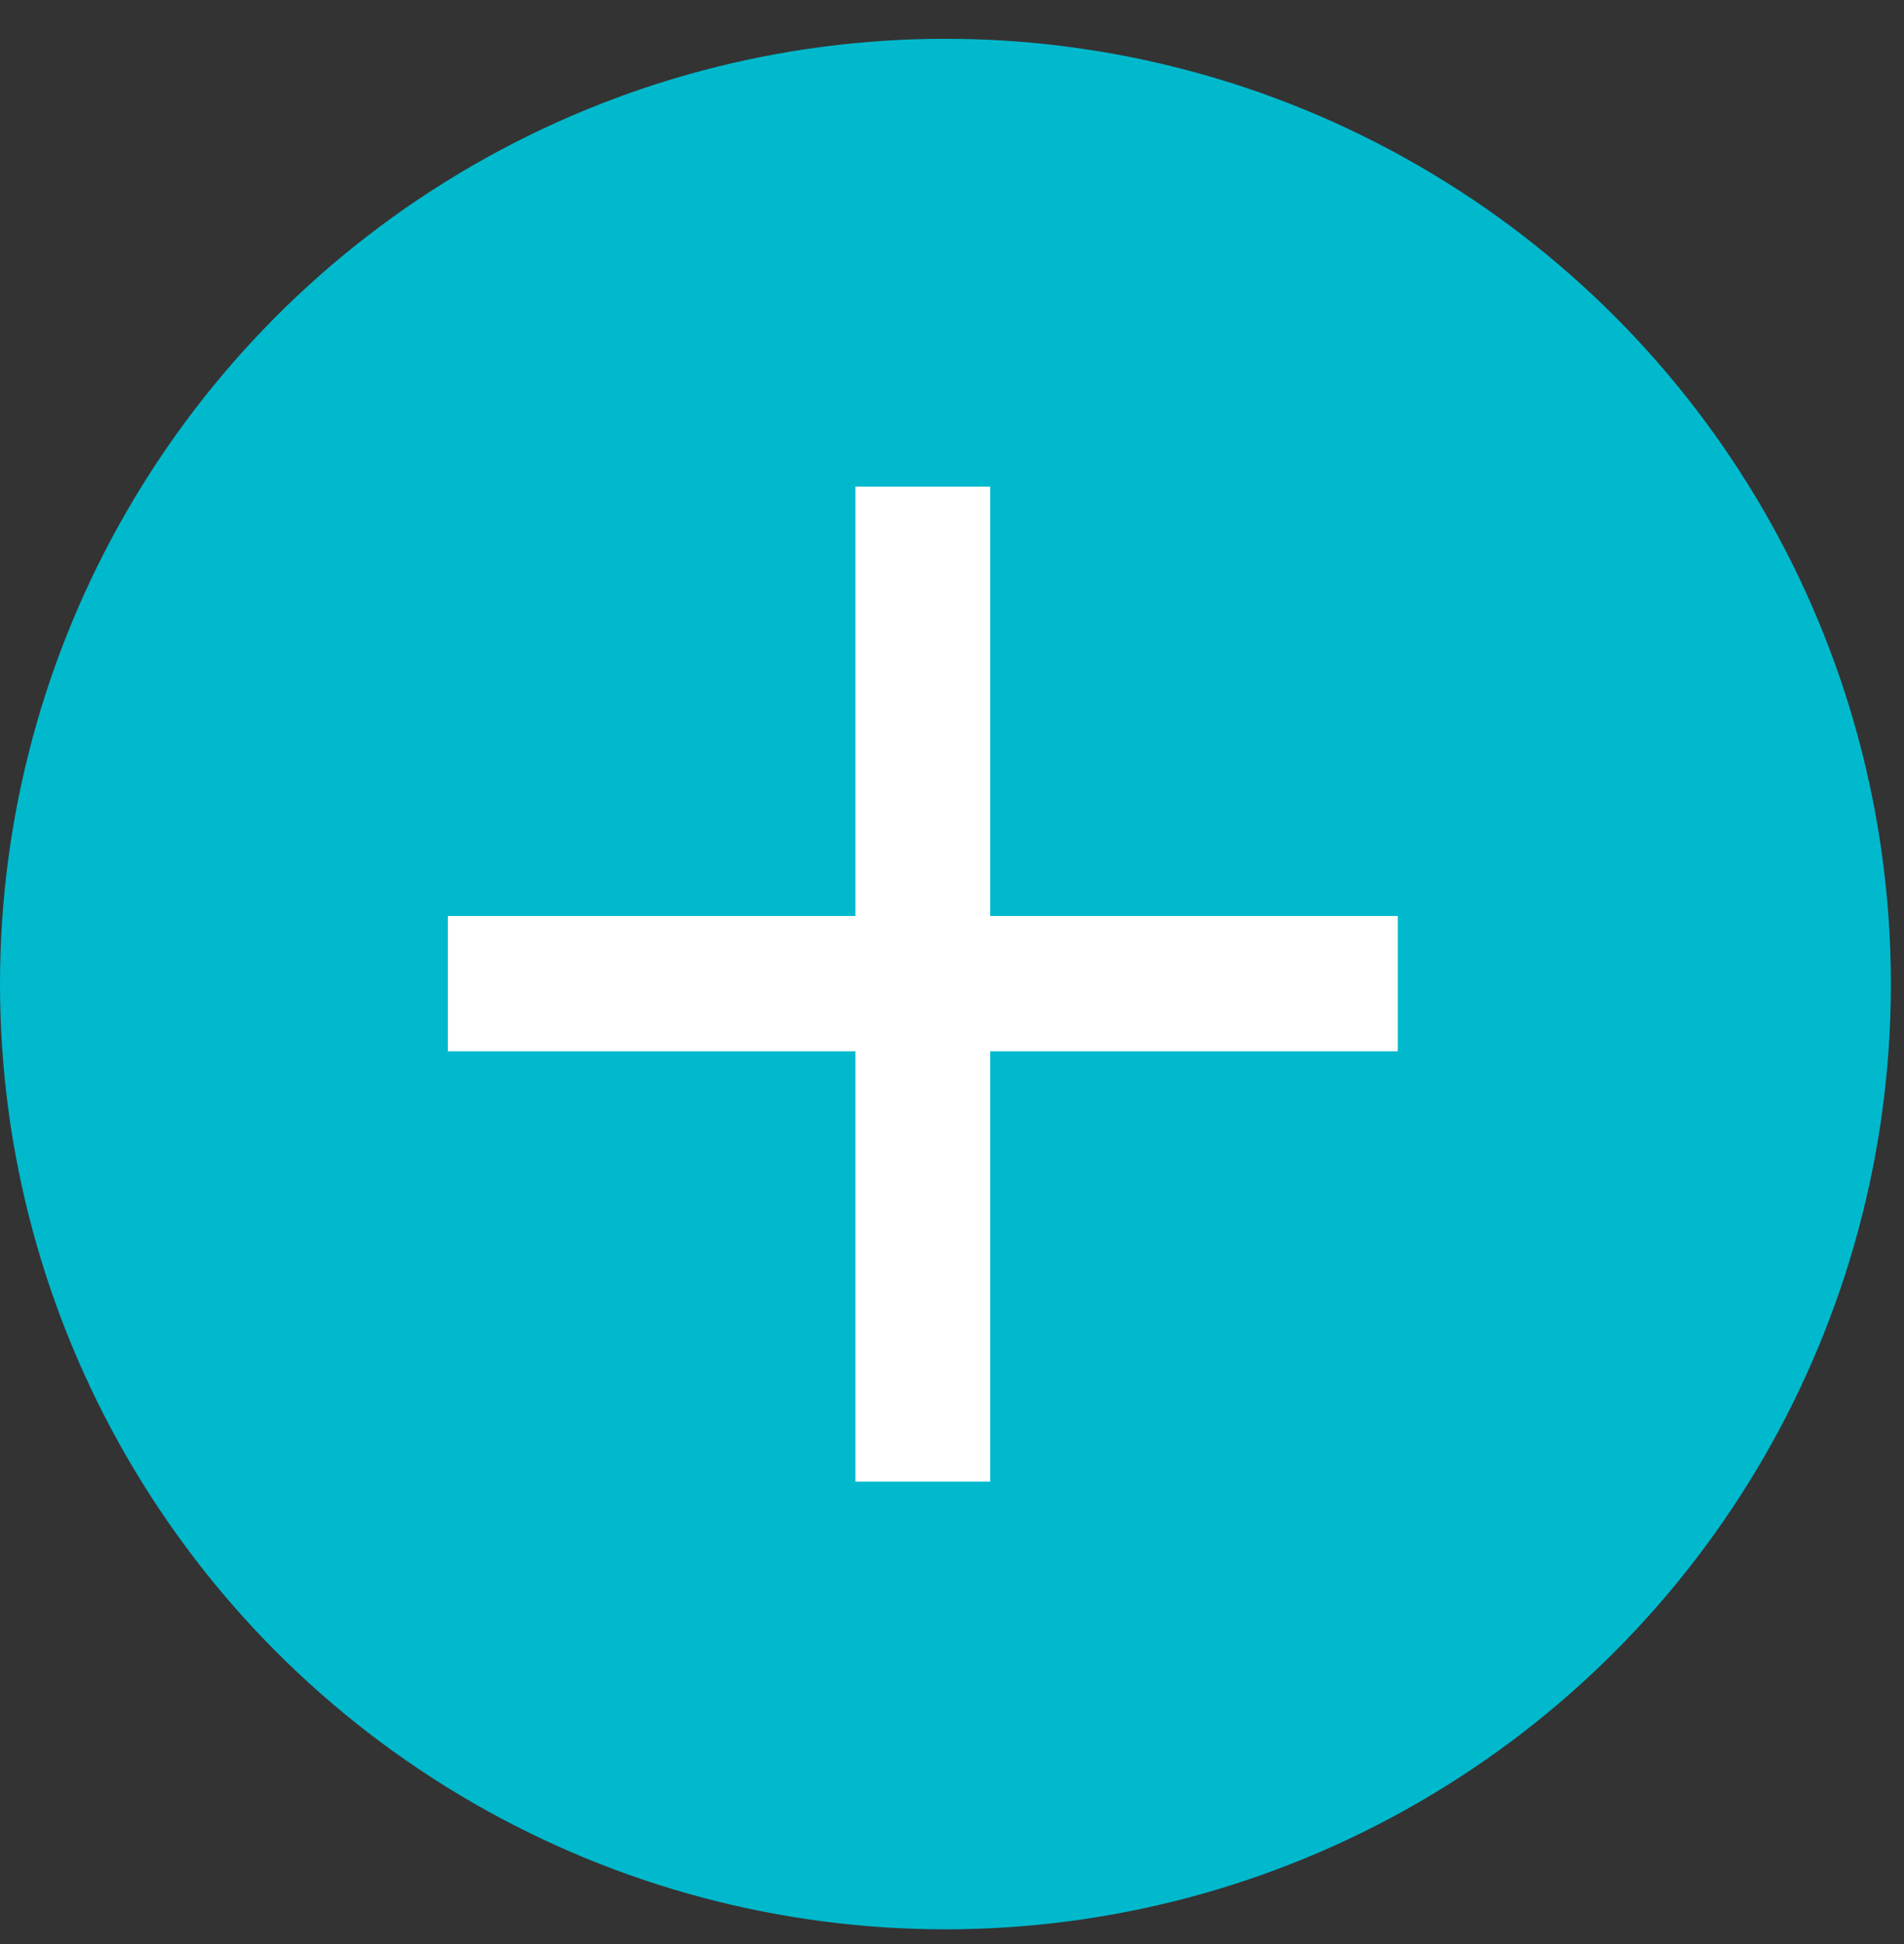 <svg width="47" height="48" viewBox="0 0 47 48" fill="none" xmlns="http://www.w3.org/2000/svg">
<rect x="0" y="0" width="47" height="48" fill="#333333" stroke="none"/>
<circle cx="23.338" cy="24.296" r="23.338" fill="#00B9CD"/>
<path d="M21.116 12.013H24.443V22.616H34.504V25.956H24.443V36.579H21.116V25.956H11.055V22.616H21.116V12.013Z" fill="white"/>
</svg>
